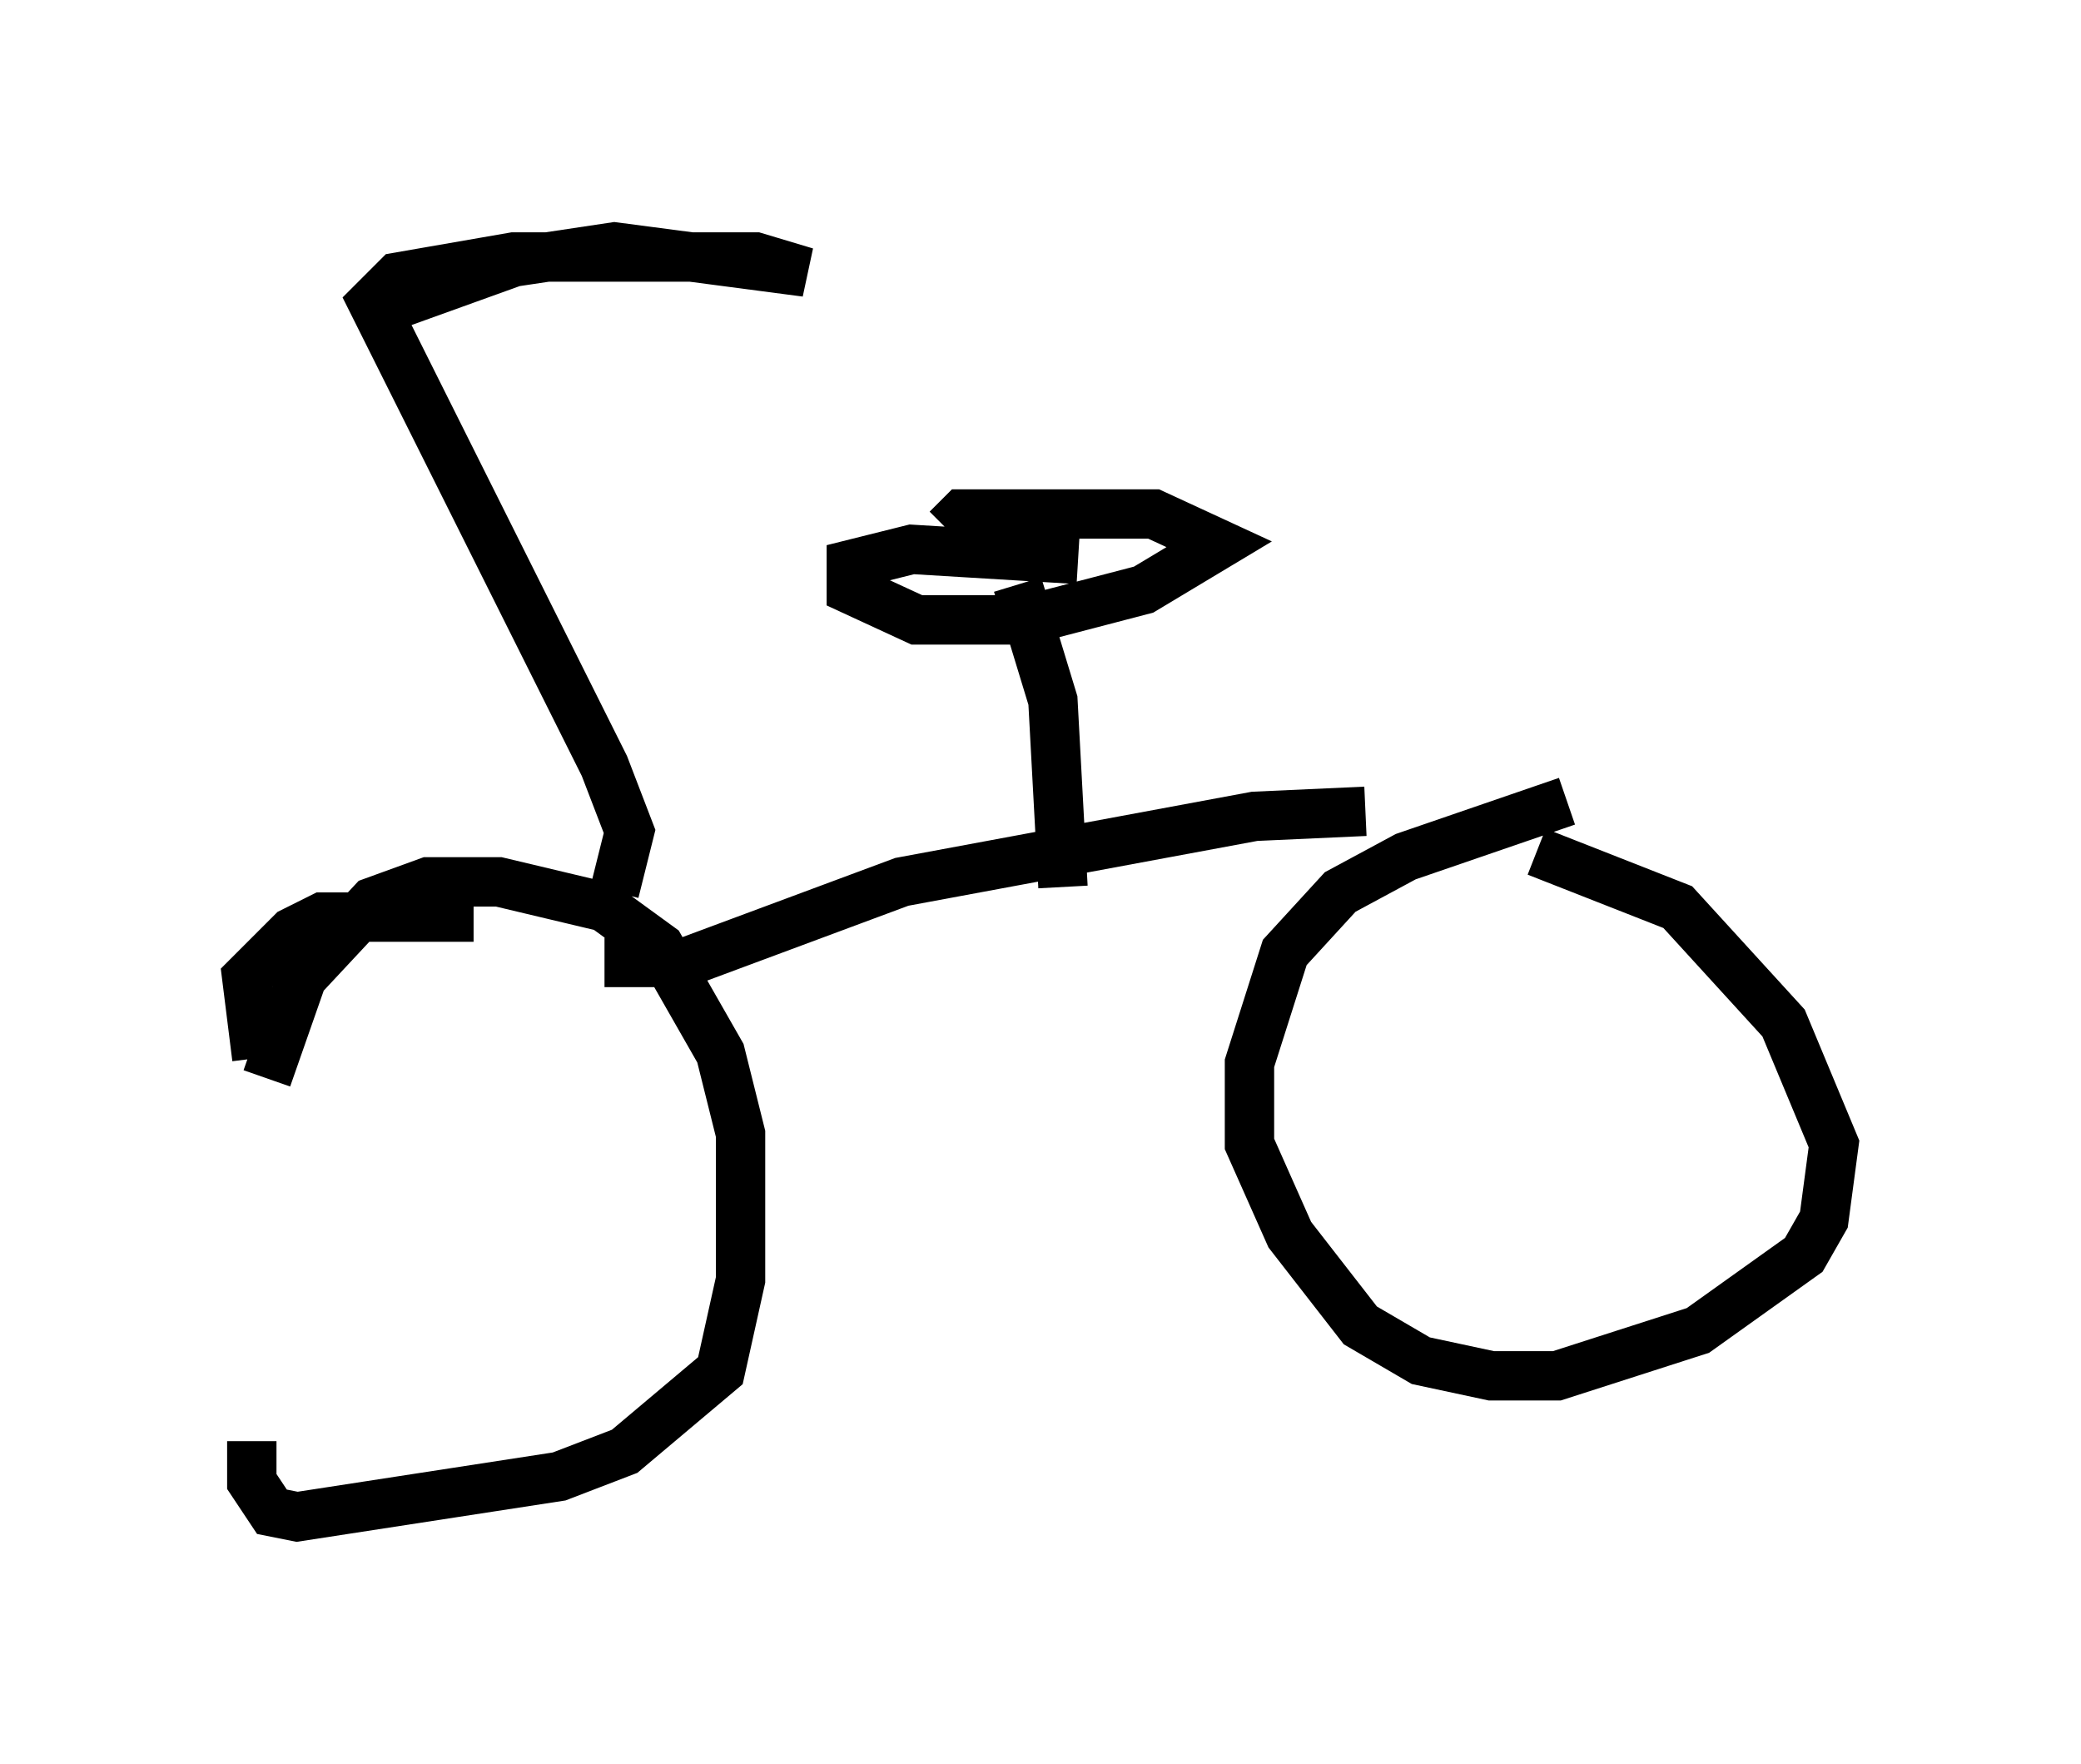 <?xml version="1.0" encoding="utf-8" ?>
<svg baseProfile="full" height="35.725" version="1.1" width="42.157" xmlns="http://www.w3.org/2000/svg" xmlns:ev="http://www.w3.org/2001/xml-events" xmlns:xlink="http://www.w3.org/1999/xlink"><defs /><rect fill="white" height="35.725" width="42.157" x="0" y="0" /><path d="M22.967, 20.619 m0.0, 0.0 m-13.373, -2.042 l-3.063, 0.0 -0.613, 0.306 l-0.919, 0.919 0.204, 1.633 m-0.102, 7.758 l0.0, 0.817 0.408, 0.613 l0.51, 0.102 5.308, -0.817 l1.327, -0.51 1.94, -1.633 l0.408, -1.838 0.0, -2.96 l-0.408, -1.633 -1.225, -2.144 l-1.123, -0.817 -2.144, -0.51 l-1.429, 0.0 -1.123, 0.408 l-1.429, 1.531 -0.715, 2.042 m6.84, -2.348 l1.633, 0.0 4.39, -1.633 l7.146, -1.327 2.246, -0.102 m4.083, -0.204 l-3.267, 1.123 -1.327, 0.715 l-1.123, 1.225 -0.715, 2.246 l0.0, 1.633 0.817, 1.838 l1.429, 1.838 1.225, 0.715 l1.429, 0.306 1.327, 0.0 l2.858, -0.919 2.144, -1.531 l0.408, -0.715 0.204, -1.531 l-1.021, -2.45 -2.144, -2.348 l-2.858, -1.123 m-9.596, 0.715 l-0.204, -3.777 -0.715, -2.348 m1.225, -0.51 l-3.369, -0.204 -1.225, 0.306 l0.0, 0.51 1.327, 0.613 l2.246, 0.0 2.348, -0.613 l1.531, -0.919 -1.327, -0.613 l-3.879, 0.0 -0.306, 0.306 m-6.738, 7.35 l0.306, -1.225 -0.51, -1.327 l-4.696, -9.392 0.51, -0.51 l2.348, -0.408 4.9, 0.0 l1.021, 0.306 -3.879, -0.51 l-2.042, 0.306 -2.552, 0.919 " fill="none" stroke="black" stroke-width="1" /></svg>